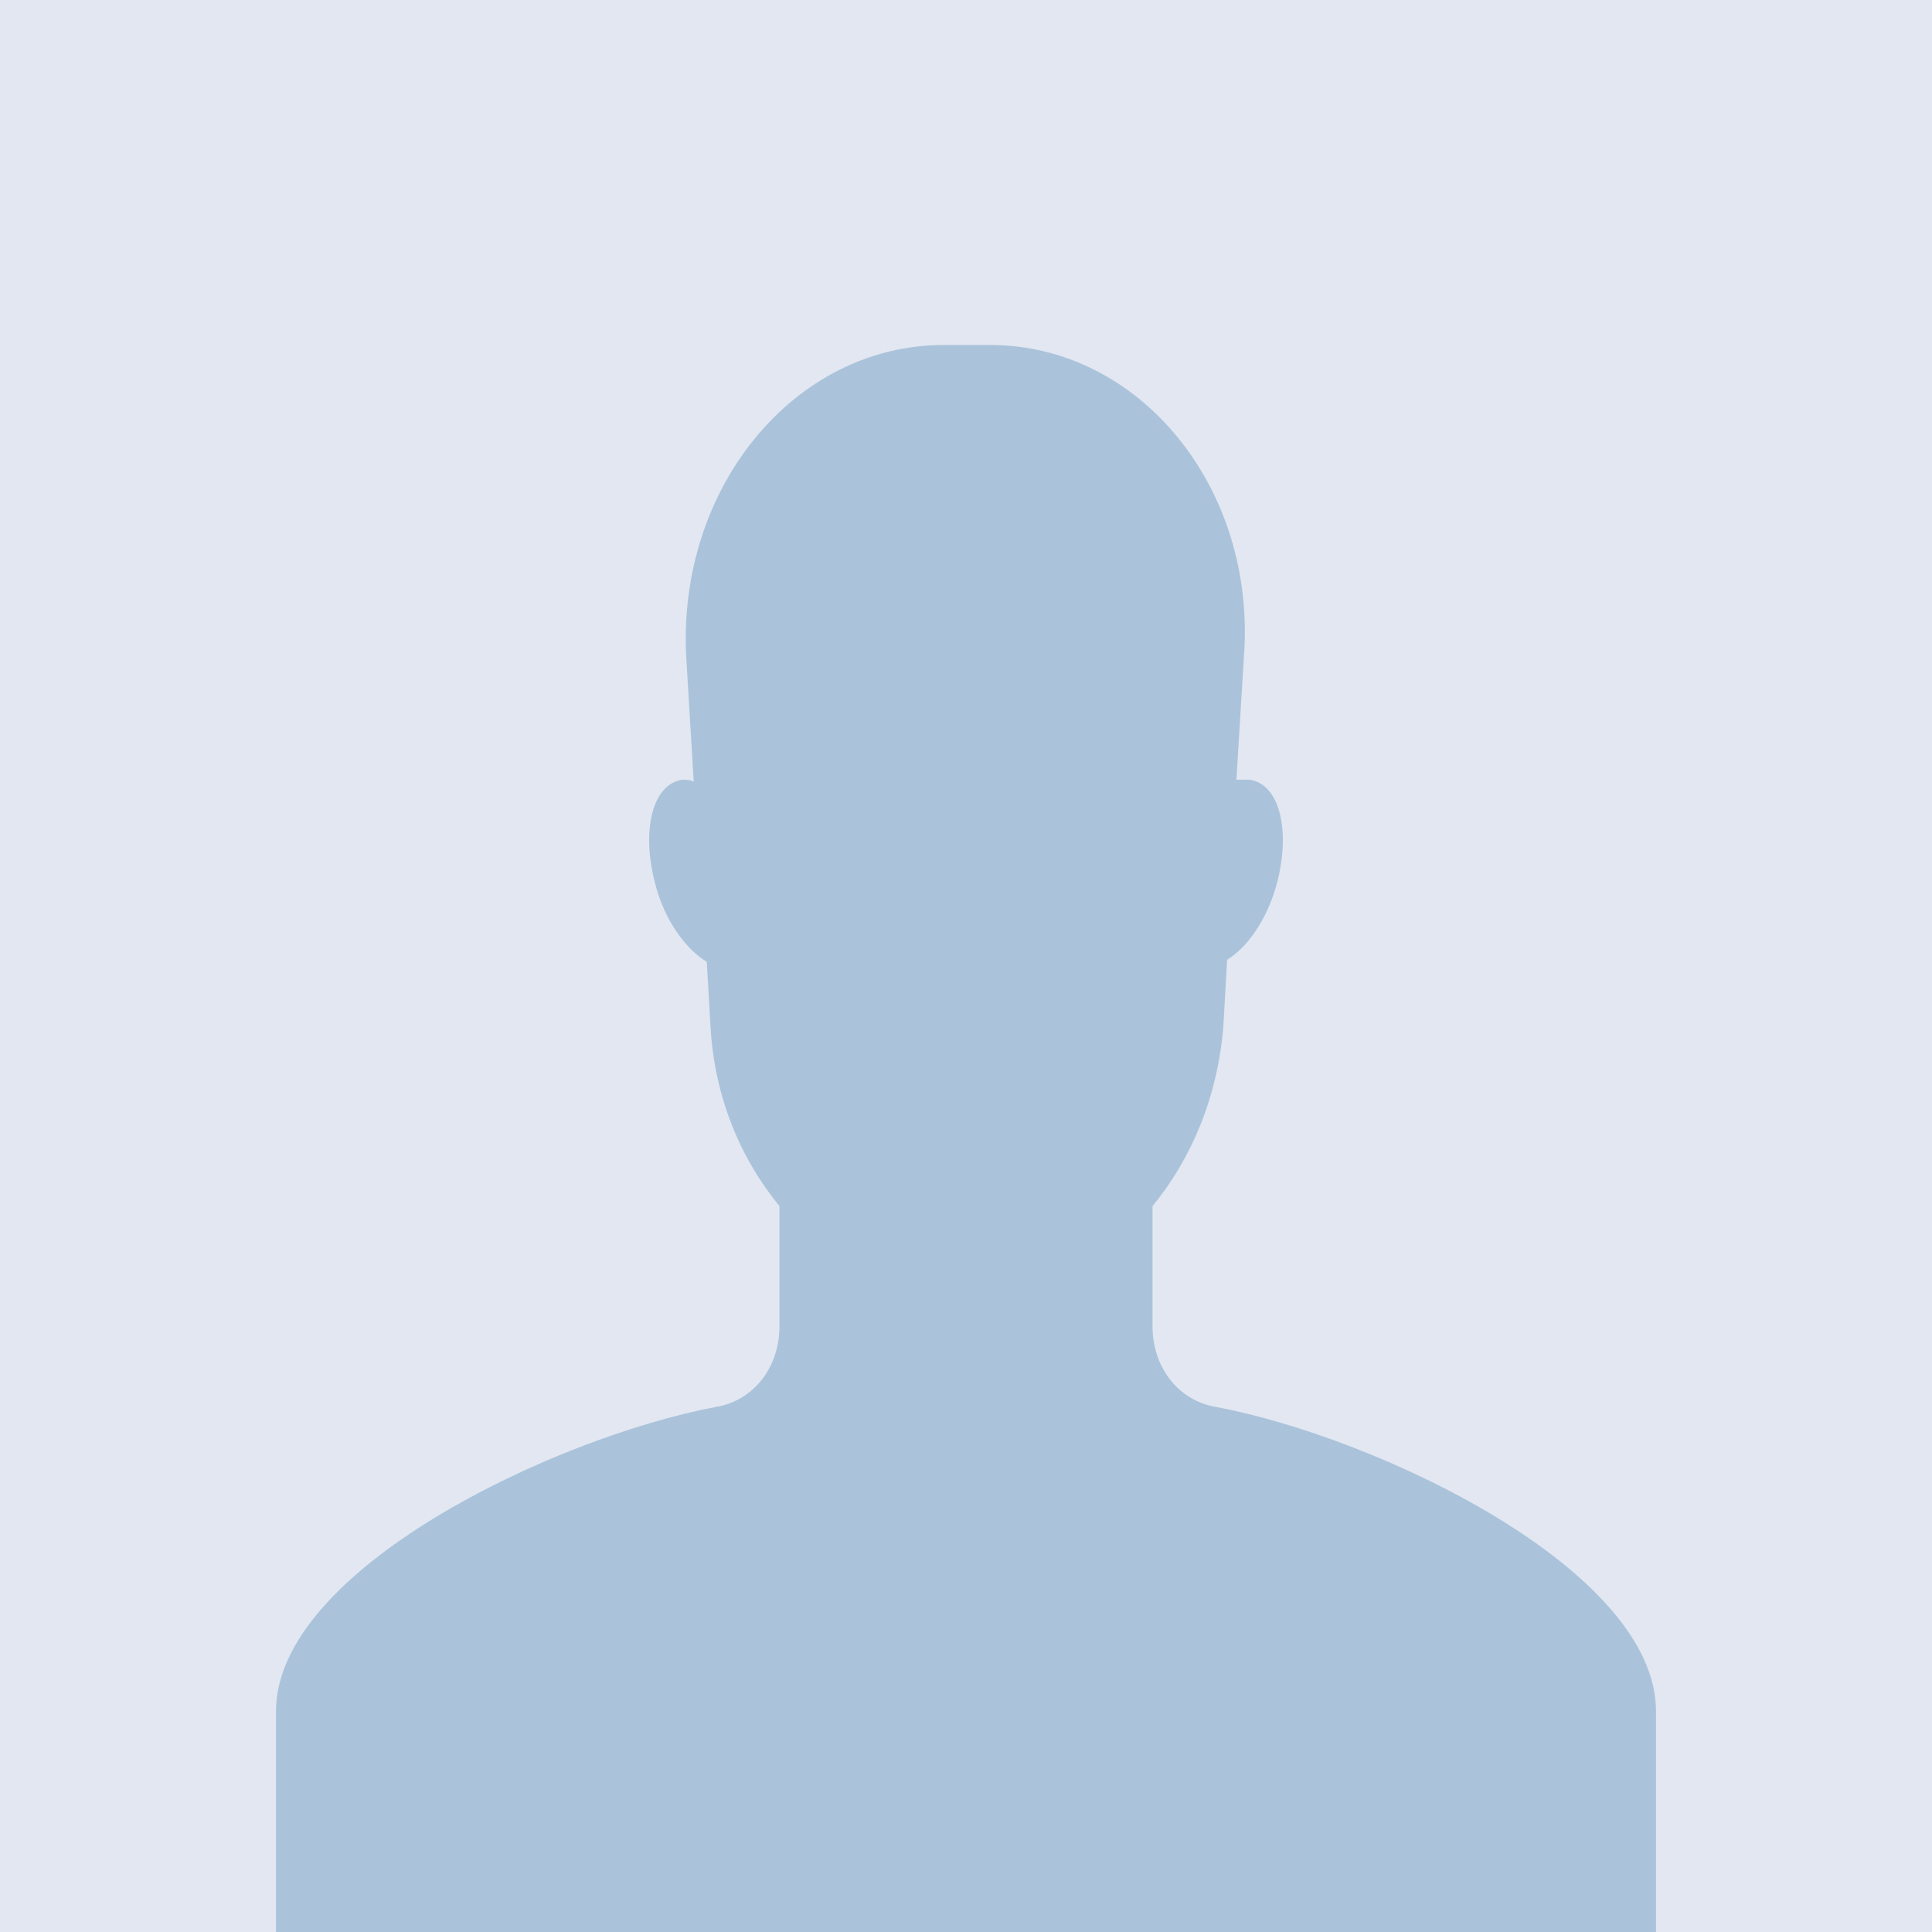 <svg width="28" height="28" viewBox="0 0 28 28" fill="none" xmlns="http://www.w3.org/2000/svg">
<rect x="-45" width="117" height="29" rx="1" fill="#E2E7F2"/>
<path opacity="0.5" d="M17.622 20.39C17.081 20.3 16.703 19.82 16.703 19.22V17.48C17.27 16.79 17.649 15.89 17.73 14.87L17.784 13.91C18.081 13.73 18.378 13.31 18.514 12.77C18.703 12.02 18.541 11.36 18.108 11.3C18.054 11.3 18 11.3 17.919 11.3L18.027 9.53C18.216 7.07 16.514 5 14.351 5H13.676C11.514 5 9.811 7.07 9.946 9.53L10.054 11.33C10 11.3 9.946 11.3 9.892 11.3C9.459 11.36 9.297 12.02 9.486 12.77C9.622 13.34 9.946 13.76 10.243 13.94L10.297 14.87C10.351 15.89 10.73 16.79 11.297 17.48V19.22C11.297 19.82 10.919 20.3 10.378 20.39C8 20.84 4 22.76 4 24.8V29H24V24.8C24 22.76 20 20.84 17.622 20.39Z" fill="#72A0C2"/>
</svg>
